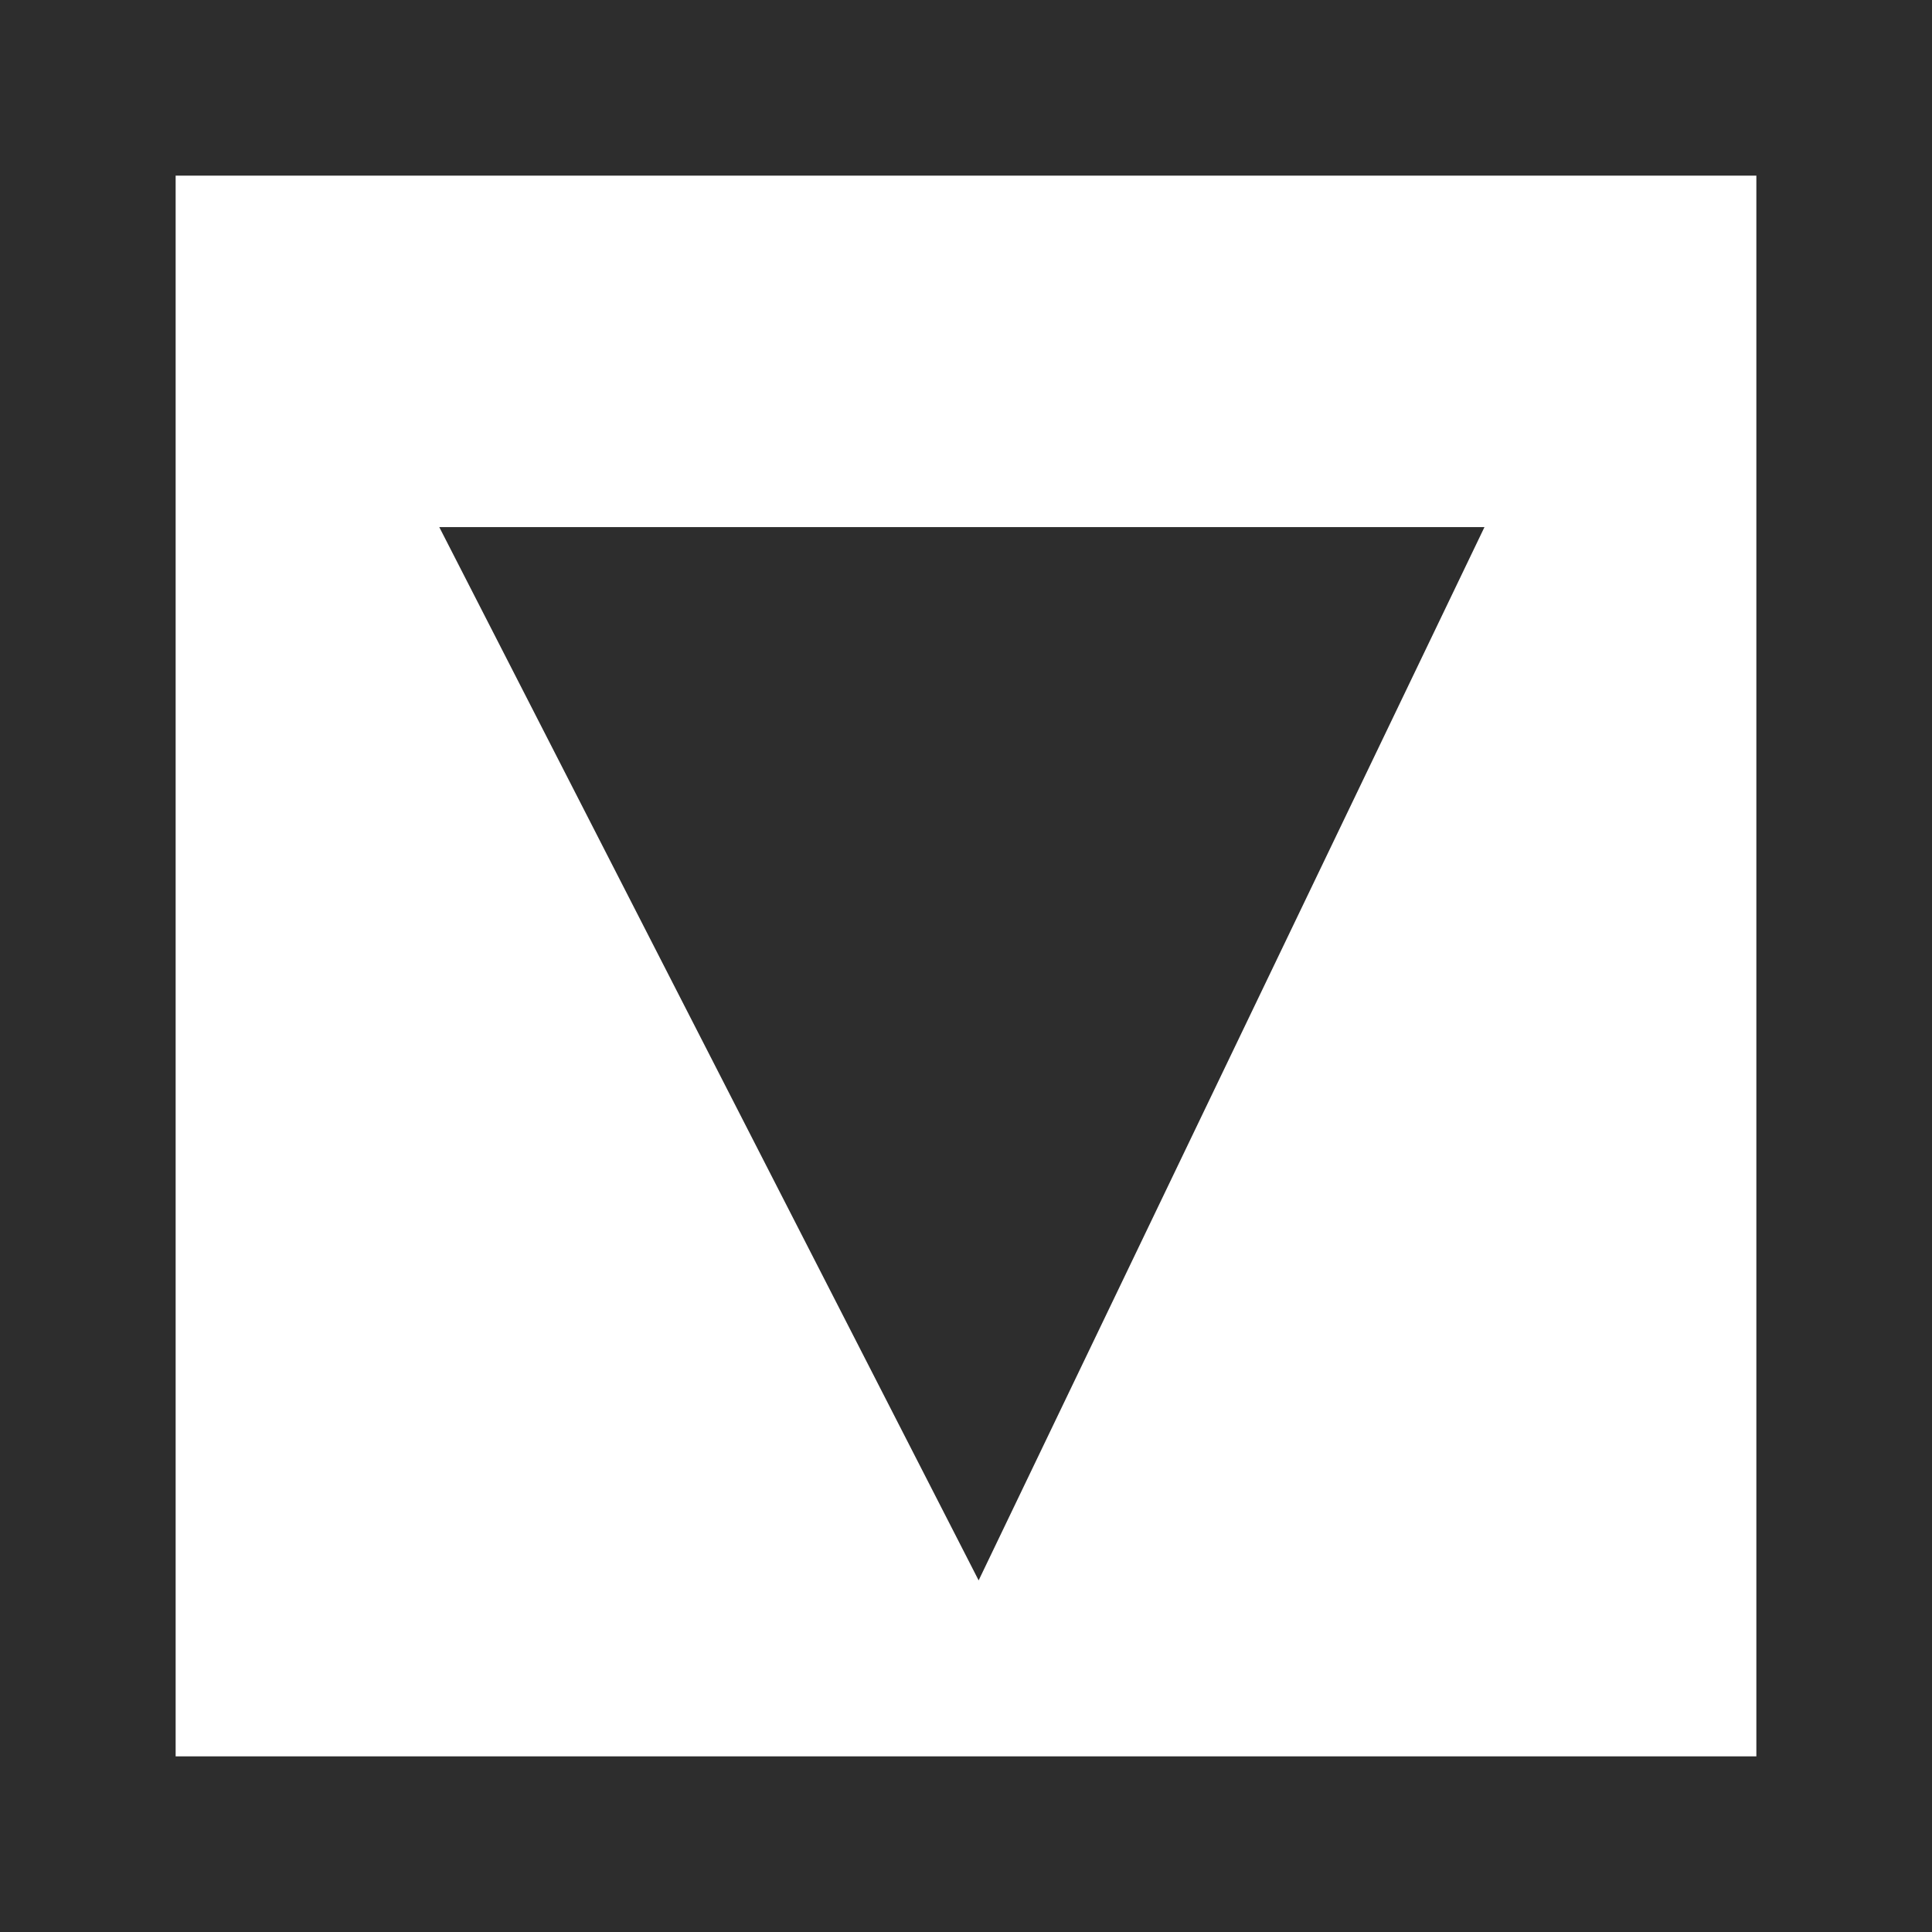 <svg xmlns="http://www.w3.org/2000/svg" width="11px" height="11px">
  <path style="fill:#2d2d2d" d="m 2.501,3.001 5.951,0 -2.88,5.997 z" />
  <path style="fill:#2d2d2d;fill-rule:evenodd;" d="M 0,0 11,0 11,11 0,11 Z m 1,1 9,0 0,9 -9,0 z"/>
</svg>
